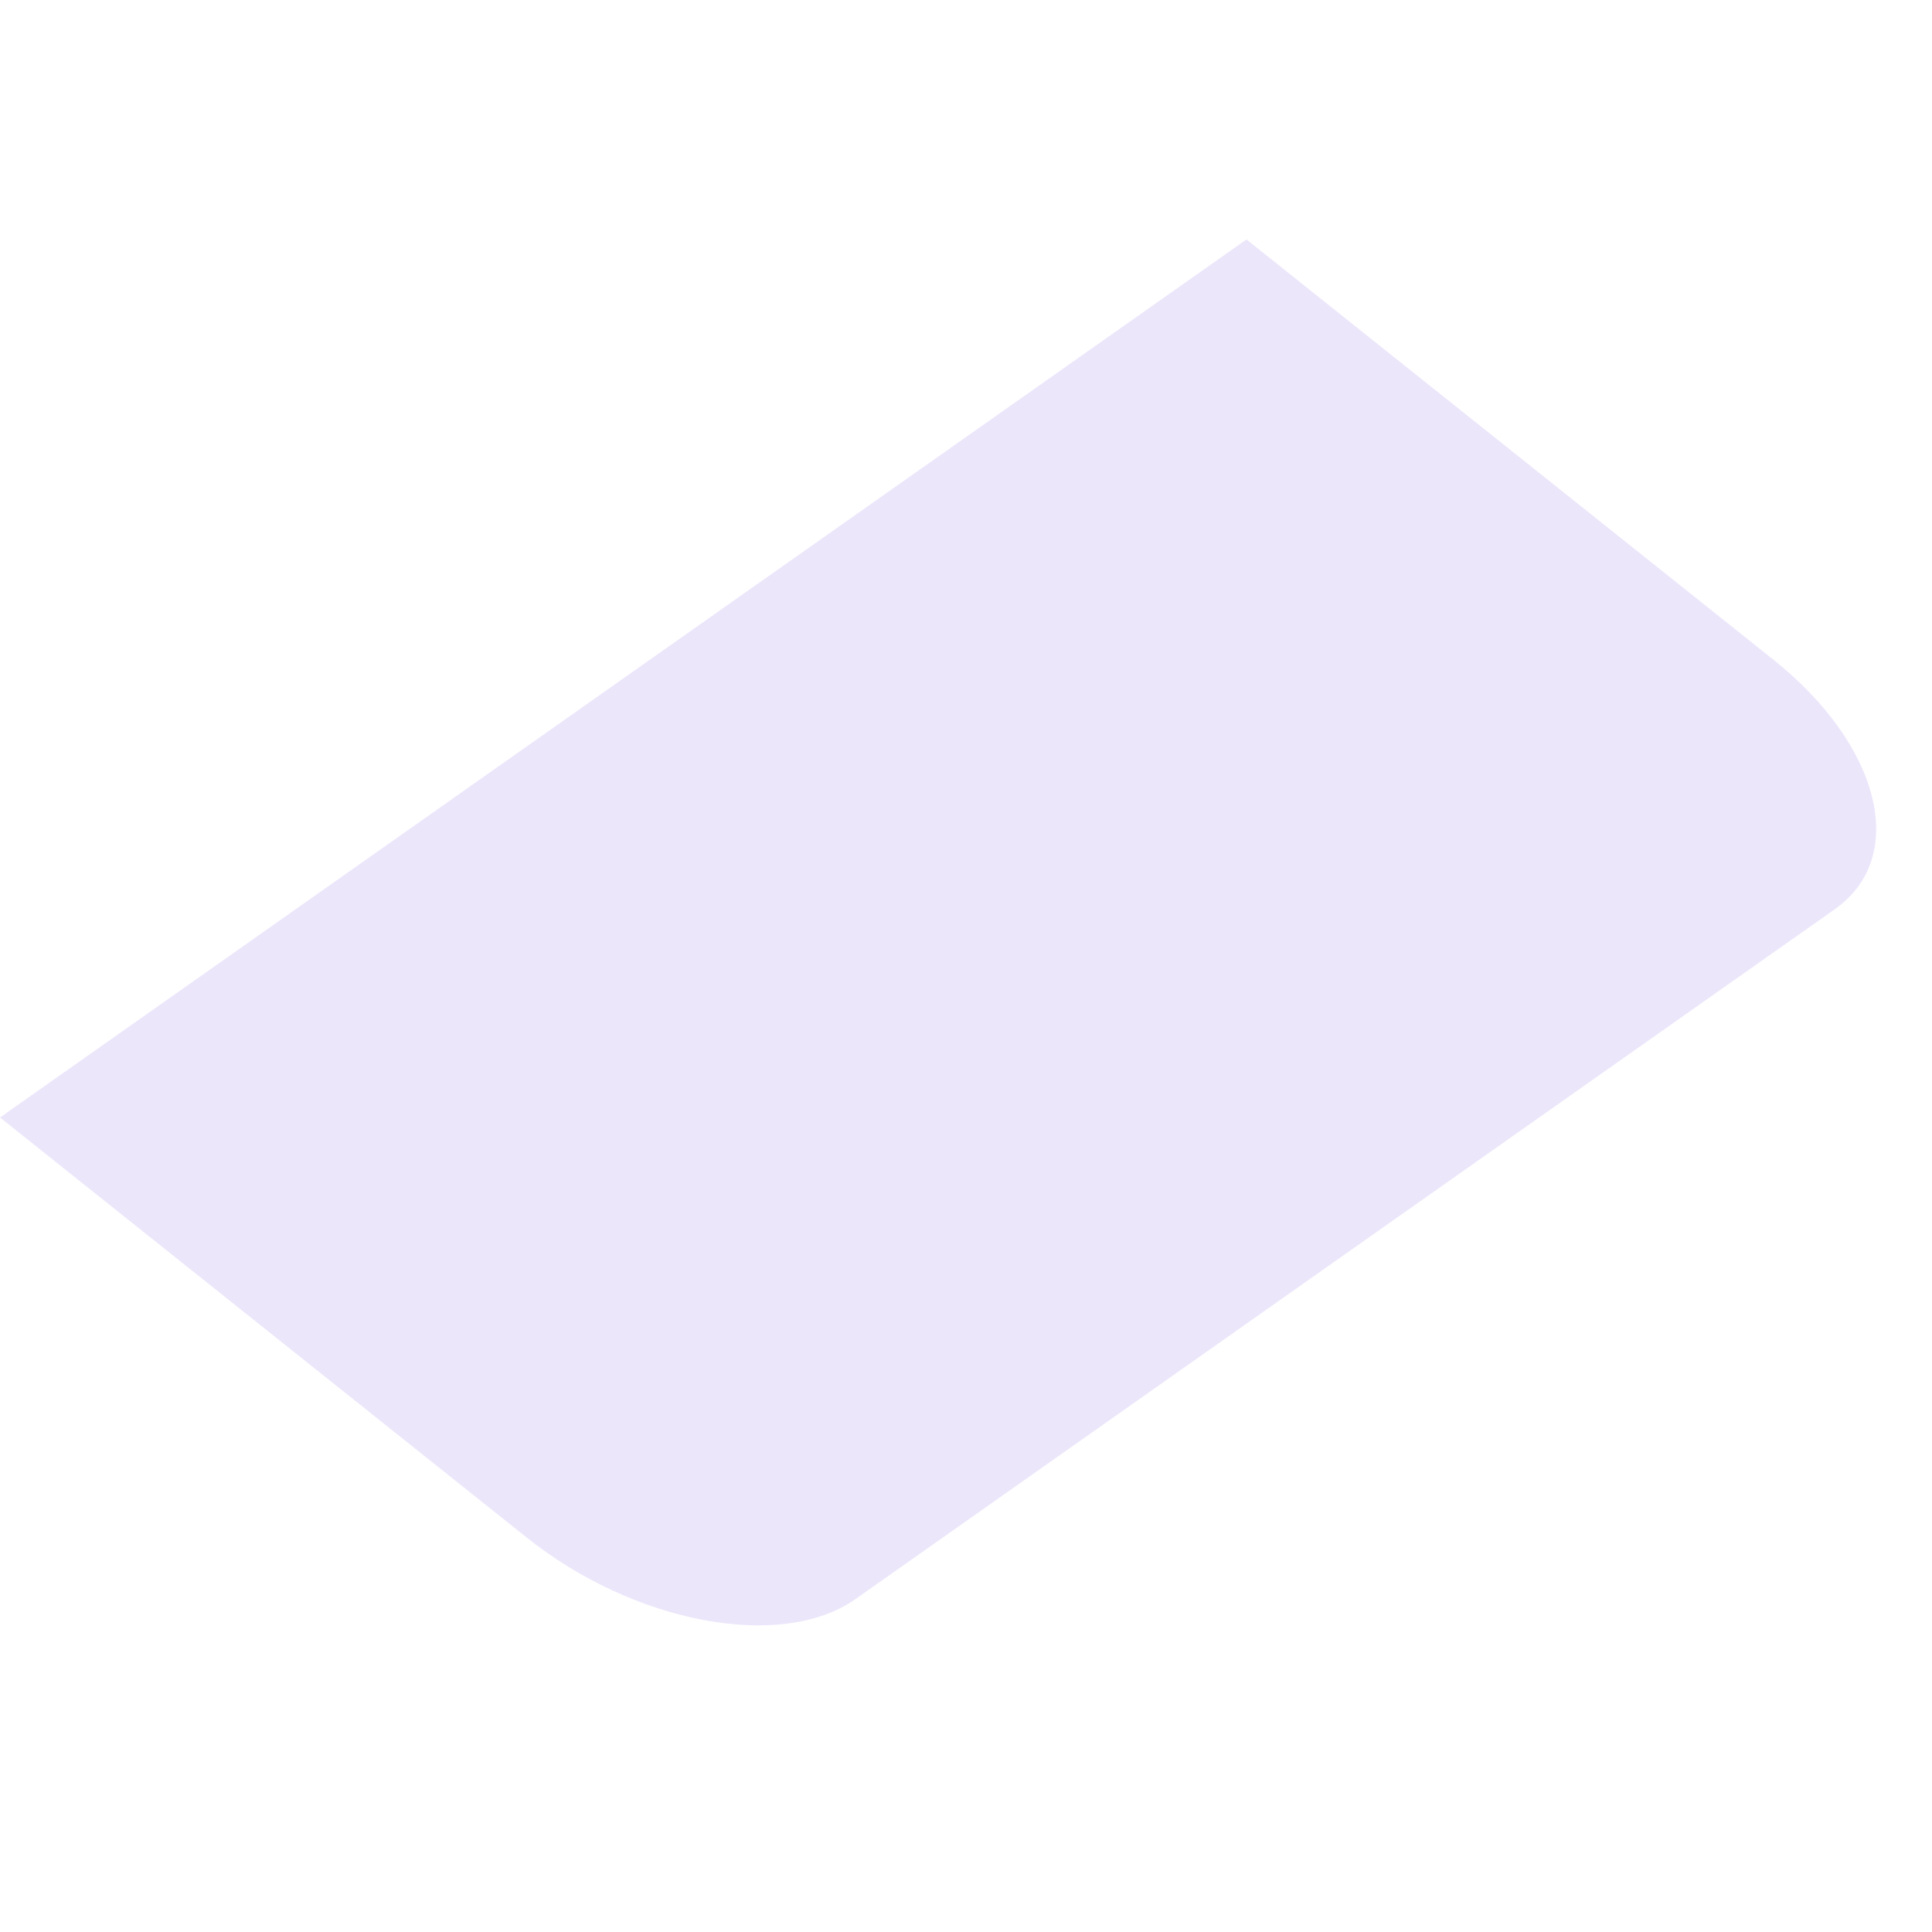 <svg xmlns="http://www.w3.org/2000/svg" width="1836.387" height="1836.387" viewBox="0 0 1836.387 1836.387">
  <path id="Path_14418" data-name="Path 14418" d="M.24.042l1427.9,247.64,71.7,636.589c14.658,130.153-41.977,223.78-126.5,209.121L251.278,898.794C166.756,884.135,86.355,766.742,71.7,636.589L0,0Z" transform="matrix(0.707, -0.707, 0.707, 0.707, 0, 1062.175)" fill="#3e00d3" opacity="0.1"/>
</svg>

